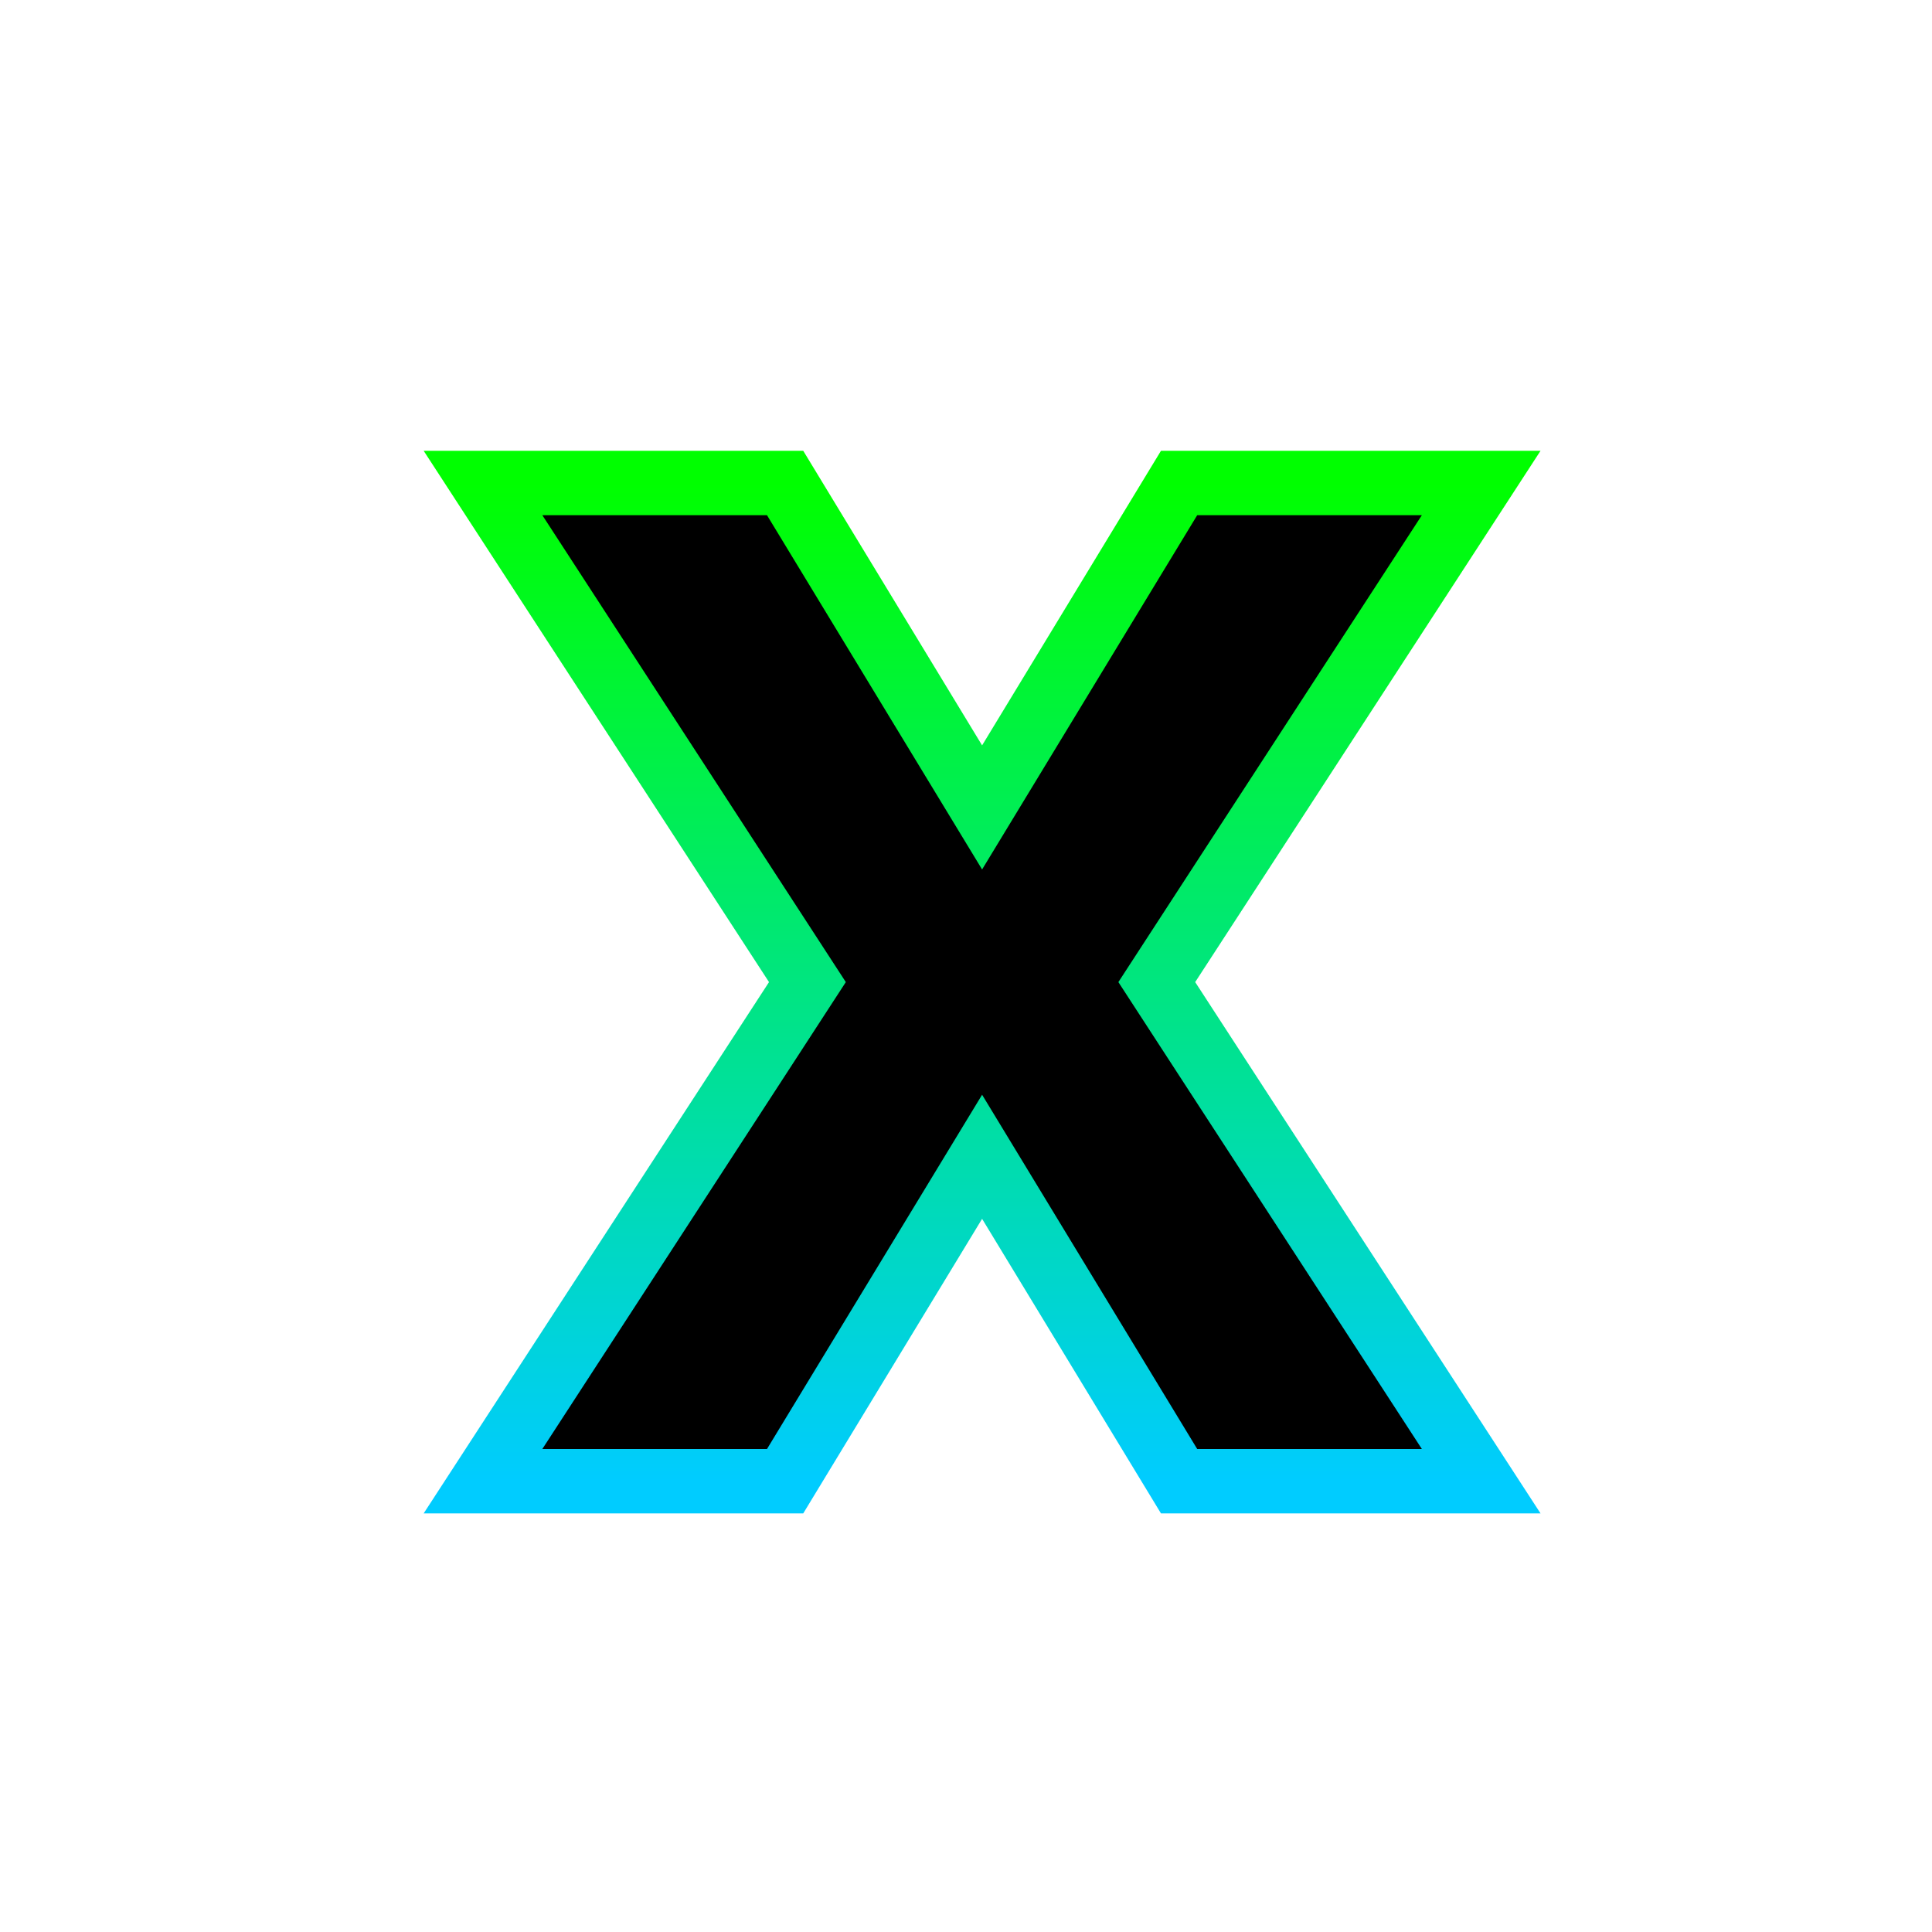 <svg width="24" height="24" viewBox="0 0 24 24" fill="none" xmlns="http://www.w3.org/2000/svg">
<path d="M14.37 12.2L18.4 6H14.647L12.2 10.03L9.753 6H6L10.03 12.2L6 18.4H9.753L12.2 14.37L14.647 18.4H18.4L14.37 12.2Z" fill="black" stroke="url(#paint0_linear_117_24)" stroke-width="0.8"/>
<defs>
<linearGradient id="paint0_linear_117_24" x1="12.2" y1="6" x2="12.2" y2="18.4" gradientUnits="userSpaceOnUse">
<stop stop-color="#00FF00"/>
<stop offset="1" stop-color="#00CCFF"/>
</linearGradient>
</defs>
</svg>
